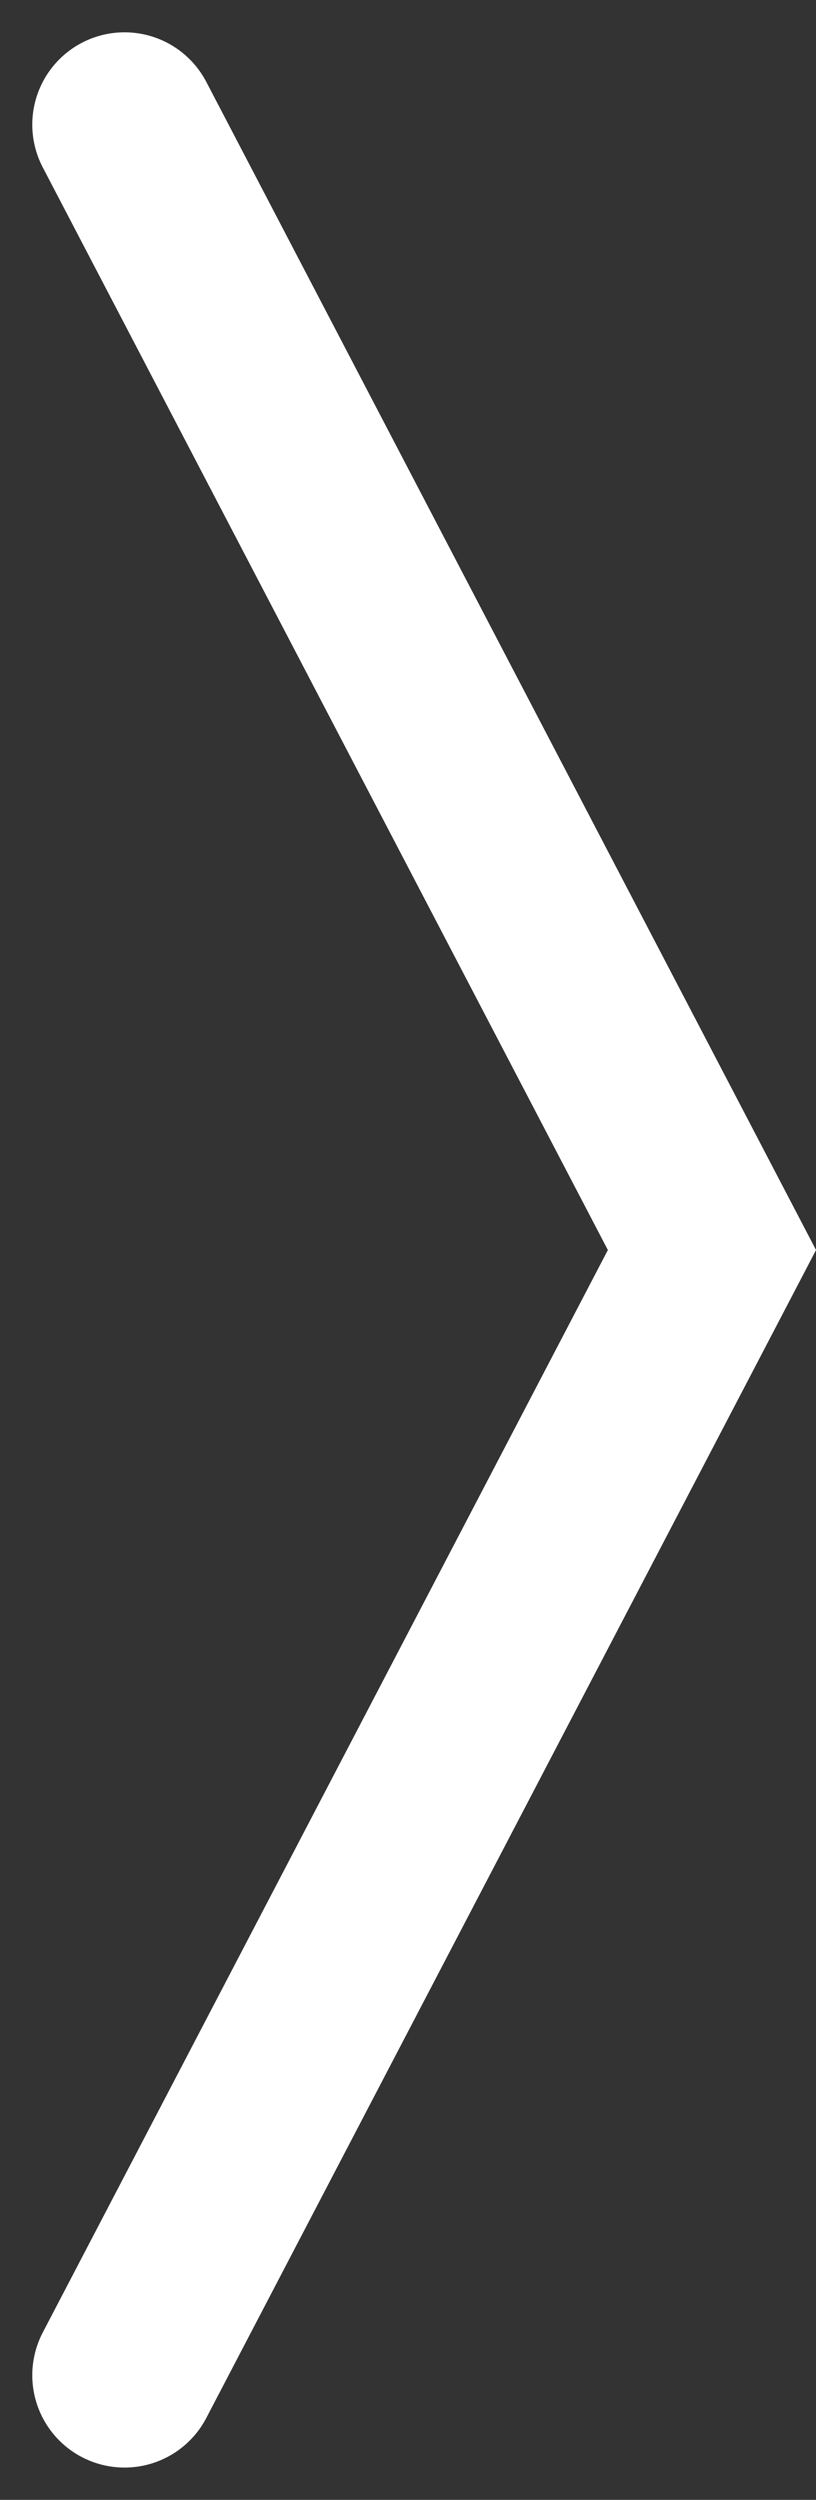 <svg xmlns="http://www.w3.org/2000/svg" width="4.423" height="13.539" viewBox="0 0 4.423 13.539">
  <rect x="0" y="0" width="4.423" height="13.539" fill="#333333" stroke="none"/>
  <g transform="translate(0.675 12.864) rotate(-90)">
    <path class="icon_stroke" data-name="Path 29" d="M0,0,6.094,3.184,12.189,0" transform="translate(0 0)" fill="none" stroke="#fff" stroke-linecap="round" stroke-width="1"/>
  </g>
</svg>
